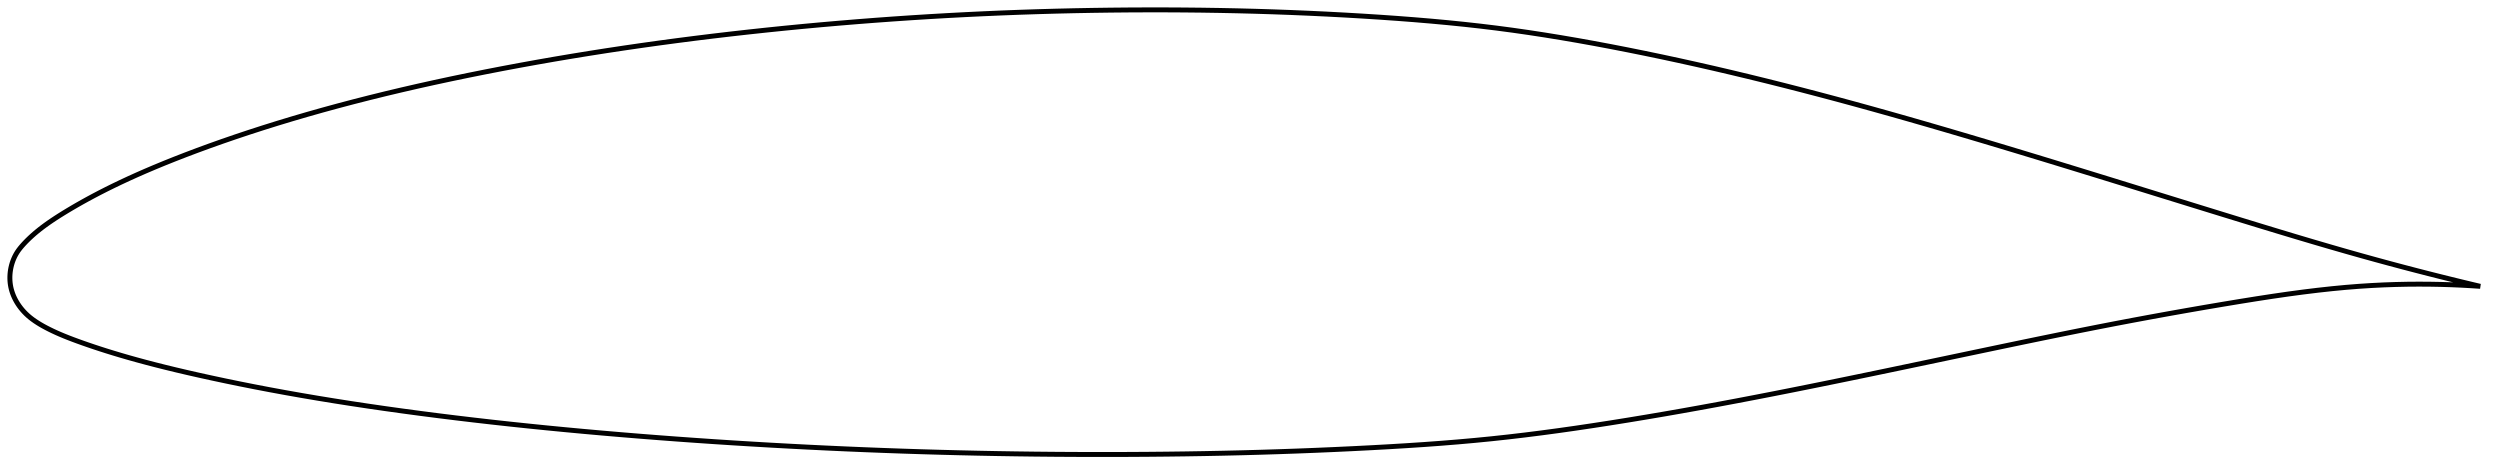 <?xml version="1.0" encoding="utf-8" ?>
<svg baseProfile="full" height="192.033" version="1.1" width="1012.317" xmlns="http://www.w3.org/2000/svg" xmlns:ev="http://www.w3.org/2001/xml-events" xmlns:xlink="http://www.w3.org/1999/xlink"><defs /><polygon fill="none" points="1004.317,115.94 1000.918,115.134 996.837,114.152 992.569,113.109 988.099,111.999 983.411,110.816 978.487,109.552 973.313,108.199 967.873,106.75 962.158,105.199 956.164,103.539 949.898,101.769 943.378,99.891 936.629,97.915 929.685,95.85 922.581,93.711 915.351,91.513 908.023,89.27 900.617,86.992 893.144,84.687 885.613,82.36 878.036,80.016 870.425,77.66 862.79,75.298 855.145,72.935 847.5,70.577 839.866,68.23 832.252,65.897 824.665,63.583 817.11,61.292 809.591,59.026 802.11,56.788 794.666,54.579 787.261,52.403 779.894,50.26 772.564,48.153 765.27,46.084 758.012,44.054 750.787,42.065 743.596,40.117 736.435,38.212 729.303,36.349 722.197,34.53 715.114,32.754 708.05,31.022 701.002,29.333 693.966,27.689 686.942,26.091 679.934,24.539 672.946,23.037 665.988,21.587 659.071,20.192 652.209,18.854 645.413,17.579 638.69,16.37 632.039,15.23 625.452,14.159 618.915,13.158 612.41,12.227 605.914,11.366 599.4,10.575 592.839,9.846 586.21,9.174 579.493,8.554 572.677,7.981 565.756,7.451 558.733,6.961 551.621,6.507 544.444,6.088 537.222,5.706 529.975,5.362 522.716,5.057 515.454,4.791 508.193,4.565 500.931,4.377 493.661,4.228 486.379,4.116 479.082,4.041 471.766,4.002 464.433,4.0 457.085,4.033 449.726,4.101 442.361,4.204 434.996,4.342 427.634,4.516 420.277,4.724 412.927,4.969 405.584,5.249 398.246,5.566 390.911,5.919 383.579,6.308 376.247,6.733 368.915,7.195 361.584,7.692 354.255,8.225 346.927,8.794 339.604,9.398 332.287,10.038 324.978,10.713 317.678,11.424 310.39,12.171 303.116,12.954 295.858,13.772 288.617,14.625 281.395,15.515 274.193,16.441 267.012,17.403 259.851,18.403 252.711,19.441 245.59,20.517 238.489,21.632 231.408,22.786 224.349,23.978 217.316,25.21 210.314,26.48 203.348,27.787 196.425,29.131 189.552,30.51 182.735,31.926 175.978,33.377 169.286,34.865 162.659,36.391 156.1,37.953 149.608,39.554 143.183,41.194 136.828,42.873 130.55,44.59 124.361,46.341 118.273,48.123 112.302,49.931 106.465,51.758 100.776,53.597 95.249,55.442 89.903,57.284 84.757,59.113 79.833,60.918 75.144,62.689 70.703,64.416 66.508,66.096 62.554,67.73 58.827,69.317 55.312,70.861 51.991,72.365 48.851,73.83 45.877,75.259 43.062,76.652 40.401,78.006 37.891,79.321 35.527,80.593 33.302,81.822 31.211,83.007 29.246,84.149 27.397,85.248 25.658,86.306 24.022,87.327 22.481,88.315 21.032,89.275 19.667,90.212 18.381,91.129 17.167,92.029 16.021,92.915 14.937,93.79 13.912,94.654 12.942,95.509 12.023,96.357 11.153,97.198 10.331,98.031 9.554,98.858 8.822,99.679 8.138,100.499 7.508,101.325 6.938,102.164 6.427,103.018 5.972,103.884 5.571,104.76 5.219,105.643 4.915,106.531 4.657,107.423 4.443,108.317 4.271,109.211 4.142,110.105 4.054,110.998 4.007,111.889 4.0,112.777 4.034,113.661 4.109,114.541 4.226,115.416 4.385,116.286 4.588,117.15 4.835,118.009 5.124,118.864 5.456,119.715 5.833,120.561 6.254,121.402 6.721,122.239 7.234,123.071 7.795,123.896 8.406,124.713 9.067,125.521 9.78,126.317 10.547,127.098 11.369,127.86 12.246,128.6 13.179,129.319 14.168,130.02 15.213,130.708 16.318,131.386 17.484,132.056 18.714,132.72 20.011,133.383 21.377,134.047 22.818,134.712 24.341,135.381 25.954,136.056 27.664,136.74 29.478,137.436 31.407,138.15 33.459,138.885 35.642,139.647 37.967,140.437 40.446,141.254 43.089,142.099 45.905,142.97 48.902,143.868 52.087,144.791 55.468,145.737 59.056,146.707 62.868,147.702 66.923,148.724 71.242,149.775 75.842,150.855 80.733,151.965 85.915,153.104 91.374,154.267 97.089,155.443 103.03,156.623 109.168,157.798 115.484,158.961 121.96,160.107 128.577,161.233 135.314,162.333 142.153,163.407 149.078,164.451 156.074,165.465 163.133,166.449 170.252,167.403 177.425,168.328 184.648,169.223 191.919,170.089 199.232,170.925 206.585,171.733 213.974,172.512 221.395,173.264 228.846,173.988 236.324,174.685 243.827,175.355 251.35,175.999 258.892,176.618 266.451,177.211 274.024,177.779 281.61,178.322 289.206,178.84 296.811,179.333 304.423,179.802 312.042,180.247 319.665,180.666 327.291,181.062 334.92,181.433 342.551,181.779 350.183,182.1 357.816,182.397 365.449,182.669 373.082,182.916 380.716,183.138 388.351,183.336 395.986,183.509 403.624,183.658 411.264,183.781 418.907,183.881 426.553,183.955 434.201,184.006 441.848,184.032 449.491,184.033 457.124,184.011 464.744,183.964 472.346,183.892 479.927,183.795 487.49,183.672 495.035,183.522 502.568,183.345 510.094,183.14 517.62,182.905 525.144,182.642 532.66,182.35 540.155,182.029 547.61,181.68 555.001,181.304 562.3,180.902 569.489,180.47 576.562,180.002 583.523,179.493 590.388,178.94 597.176,178.334 603.915,177.671 610.638,176.943 617.379,176.151 624.163,175.294 631.011,174.374 637.94,173.392 644.957,172.349 652.063,171.25 659.248,170.1 666.497,168.901 673.795,167.659 681.134,166.375 688.504,165.052 695.901,163.693 703.327,162.3 710.785,160.873 718.282,159.414 725.82,157.923 733.405,156.402 741.038,154.854 748.721,153.28 756.452,151.683 764.23,150.065 772.048,148.431 779.895,146.785 787.758,145.132 795.617,143.479 803.449,141.833 811.23,140.203 818.941,138.596 826.57,137.019 834.117,135.476 841.587,133.97 848.995,132.503 856.357,131.072 863.694,129.677 871.015,128.316 878.316,126.988 885.581,125.696 892.782,124.445 899.881,123.24 906.838,122.086 913.612,120.997 920.177,119.988 926.522,119.069 932.645,118.247 938.552,117.524 944.252,116.9 949.758,116.375 955.083,115.948 960.242,115.614 965.247,115.364 970.108,115.193 974.836,115.093 979.44,115.058 983.927,115.084 988.305,115.166 992.58,115.3 996.758,115.482 1000.844,115.709 1004.317,115.94" stroke="black" stroke-width="2.0" /></svg>